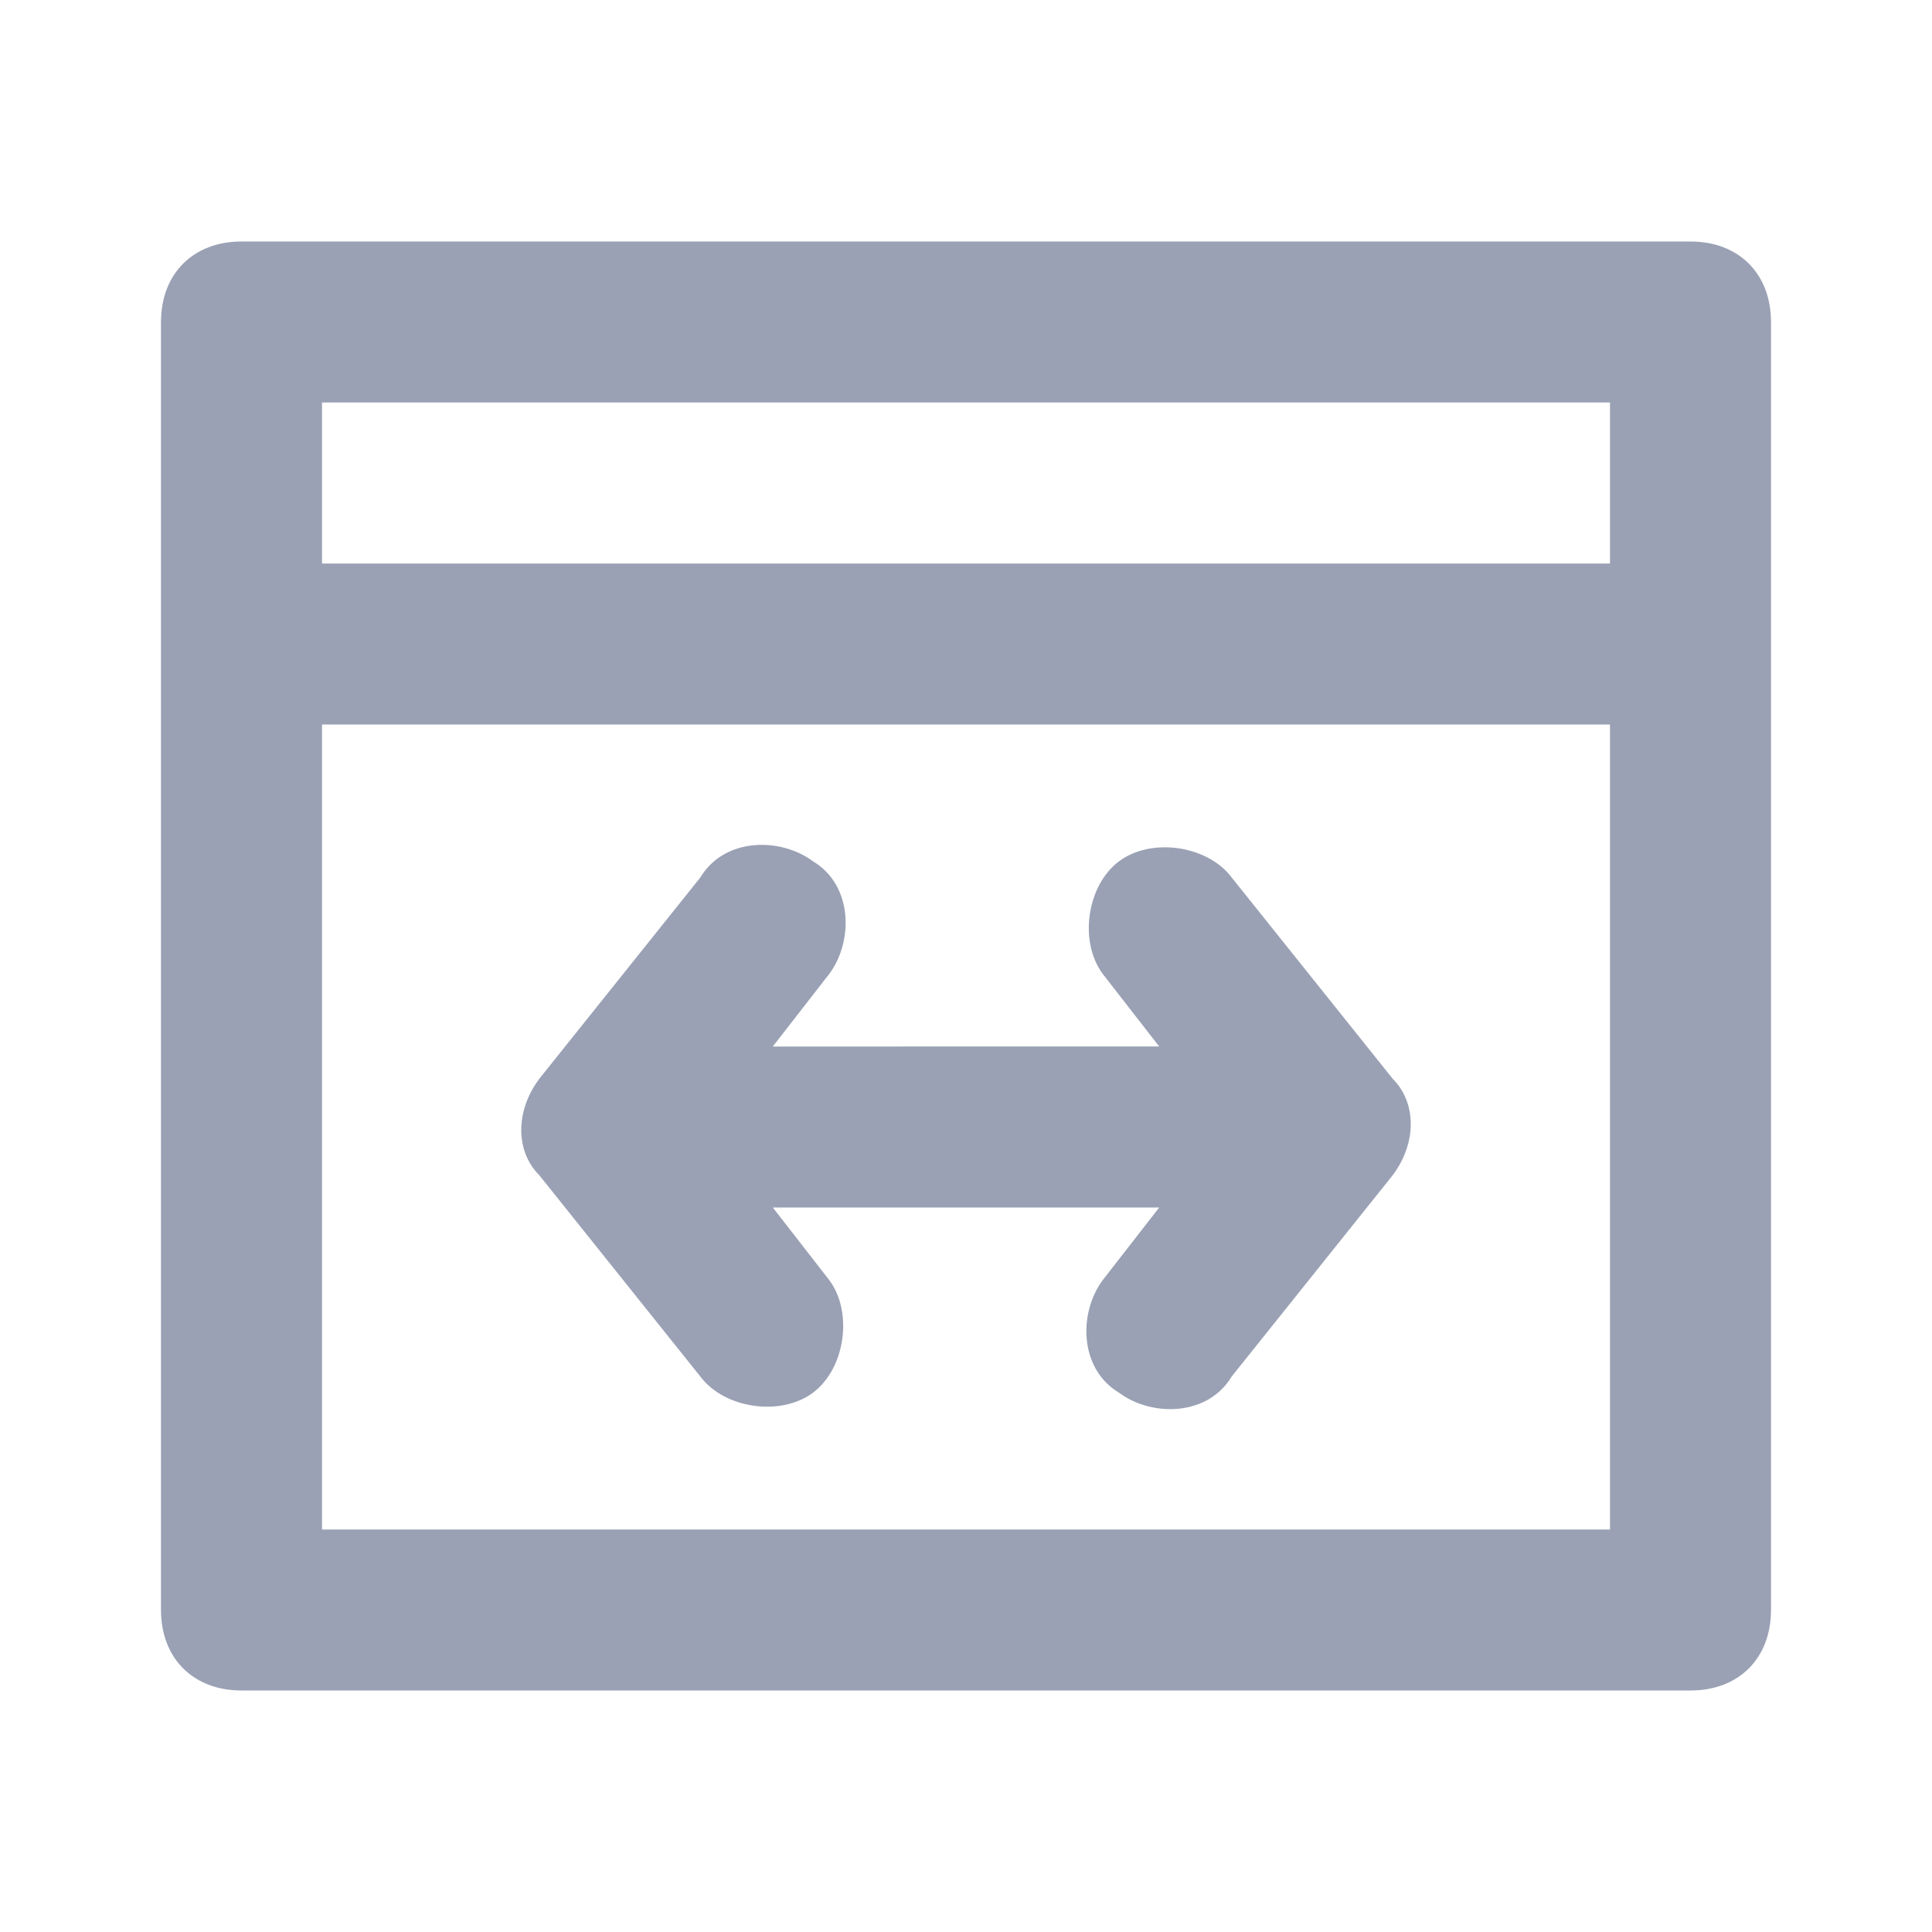 <?xml version="1.0" encoding="utf-8"?>
<!-- Generator: Adobe Illustrator 26.1.0, SVG Export Plug-In . SVG Version: 6.00 Build 0)  -->
<svg version="1.1" id="Layer_1" xmlns="http://www.w3.org/2000/svg" xmlns:xlink="http://www.w3.org/1999/xlink" x="0px" y="0px"
	 viewBox="0 0 24 24" style="enable-background:new 0 0 24 24;" xml:space="preserve">
<style type="text/css">
	.st0{fill-rule:evenodd;clip-rule:evenodd;fill:#9AA1B4;}
</style>
<g>
	<path class="st0" d="M21,3H3C2.4,3,2,3.4,2,4v16c0,0.6,0.4,1,1,1h18c0.6,0,1-0.4,1-1V4C22,3.4,21.6,3,21,3z M20,19H4V9h16V19z
		 M20,7H4V5h16V7z"/>
	<path class="st0" d="M8.7,17.1c0.3,0.4,1,0.5,1.4,0.2c0.4-0.3,0.5-1,0.2-1.4L9.6,15h4.8l-0.7,0.9c-0.3,0.4-0.3,1.1,0.2,1.4
		c0.4,0.3,1.1,0.3,1.4-0.2l2-2.5c0.3-0.4,0.3-0.9,0-1.2l-2-2.5c-0.3-0.4-1-0.5-1.4-0.2c-0.4,0.3-0.5,1-0.2,1.4l0.7,0.9H9.6l0.7-0.9
		c0.3-0.4,0.3-1.1-0.2-1.4c-0.4-0.3-1.1-0.3-1.4,0.2l-2,2.5c-0.3,0.4-0.3,0.9,0,1.2L8.7,17.1z"/>
</g>
</svg>
